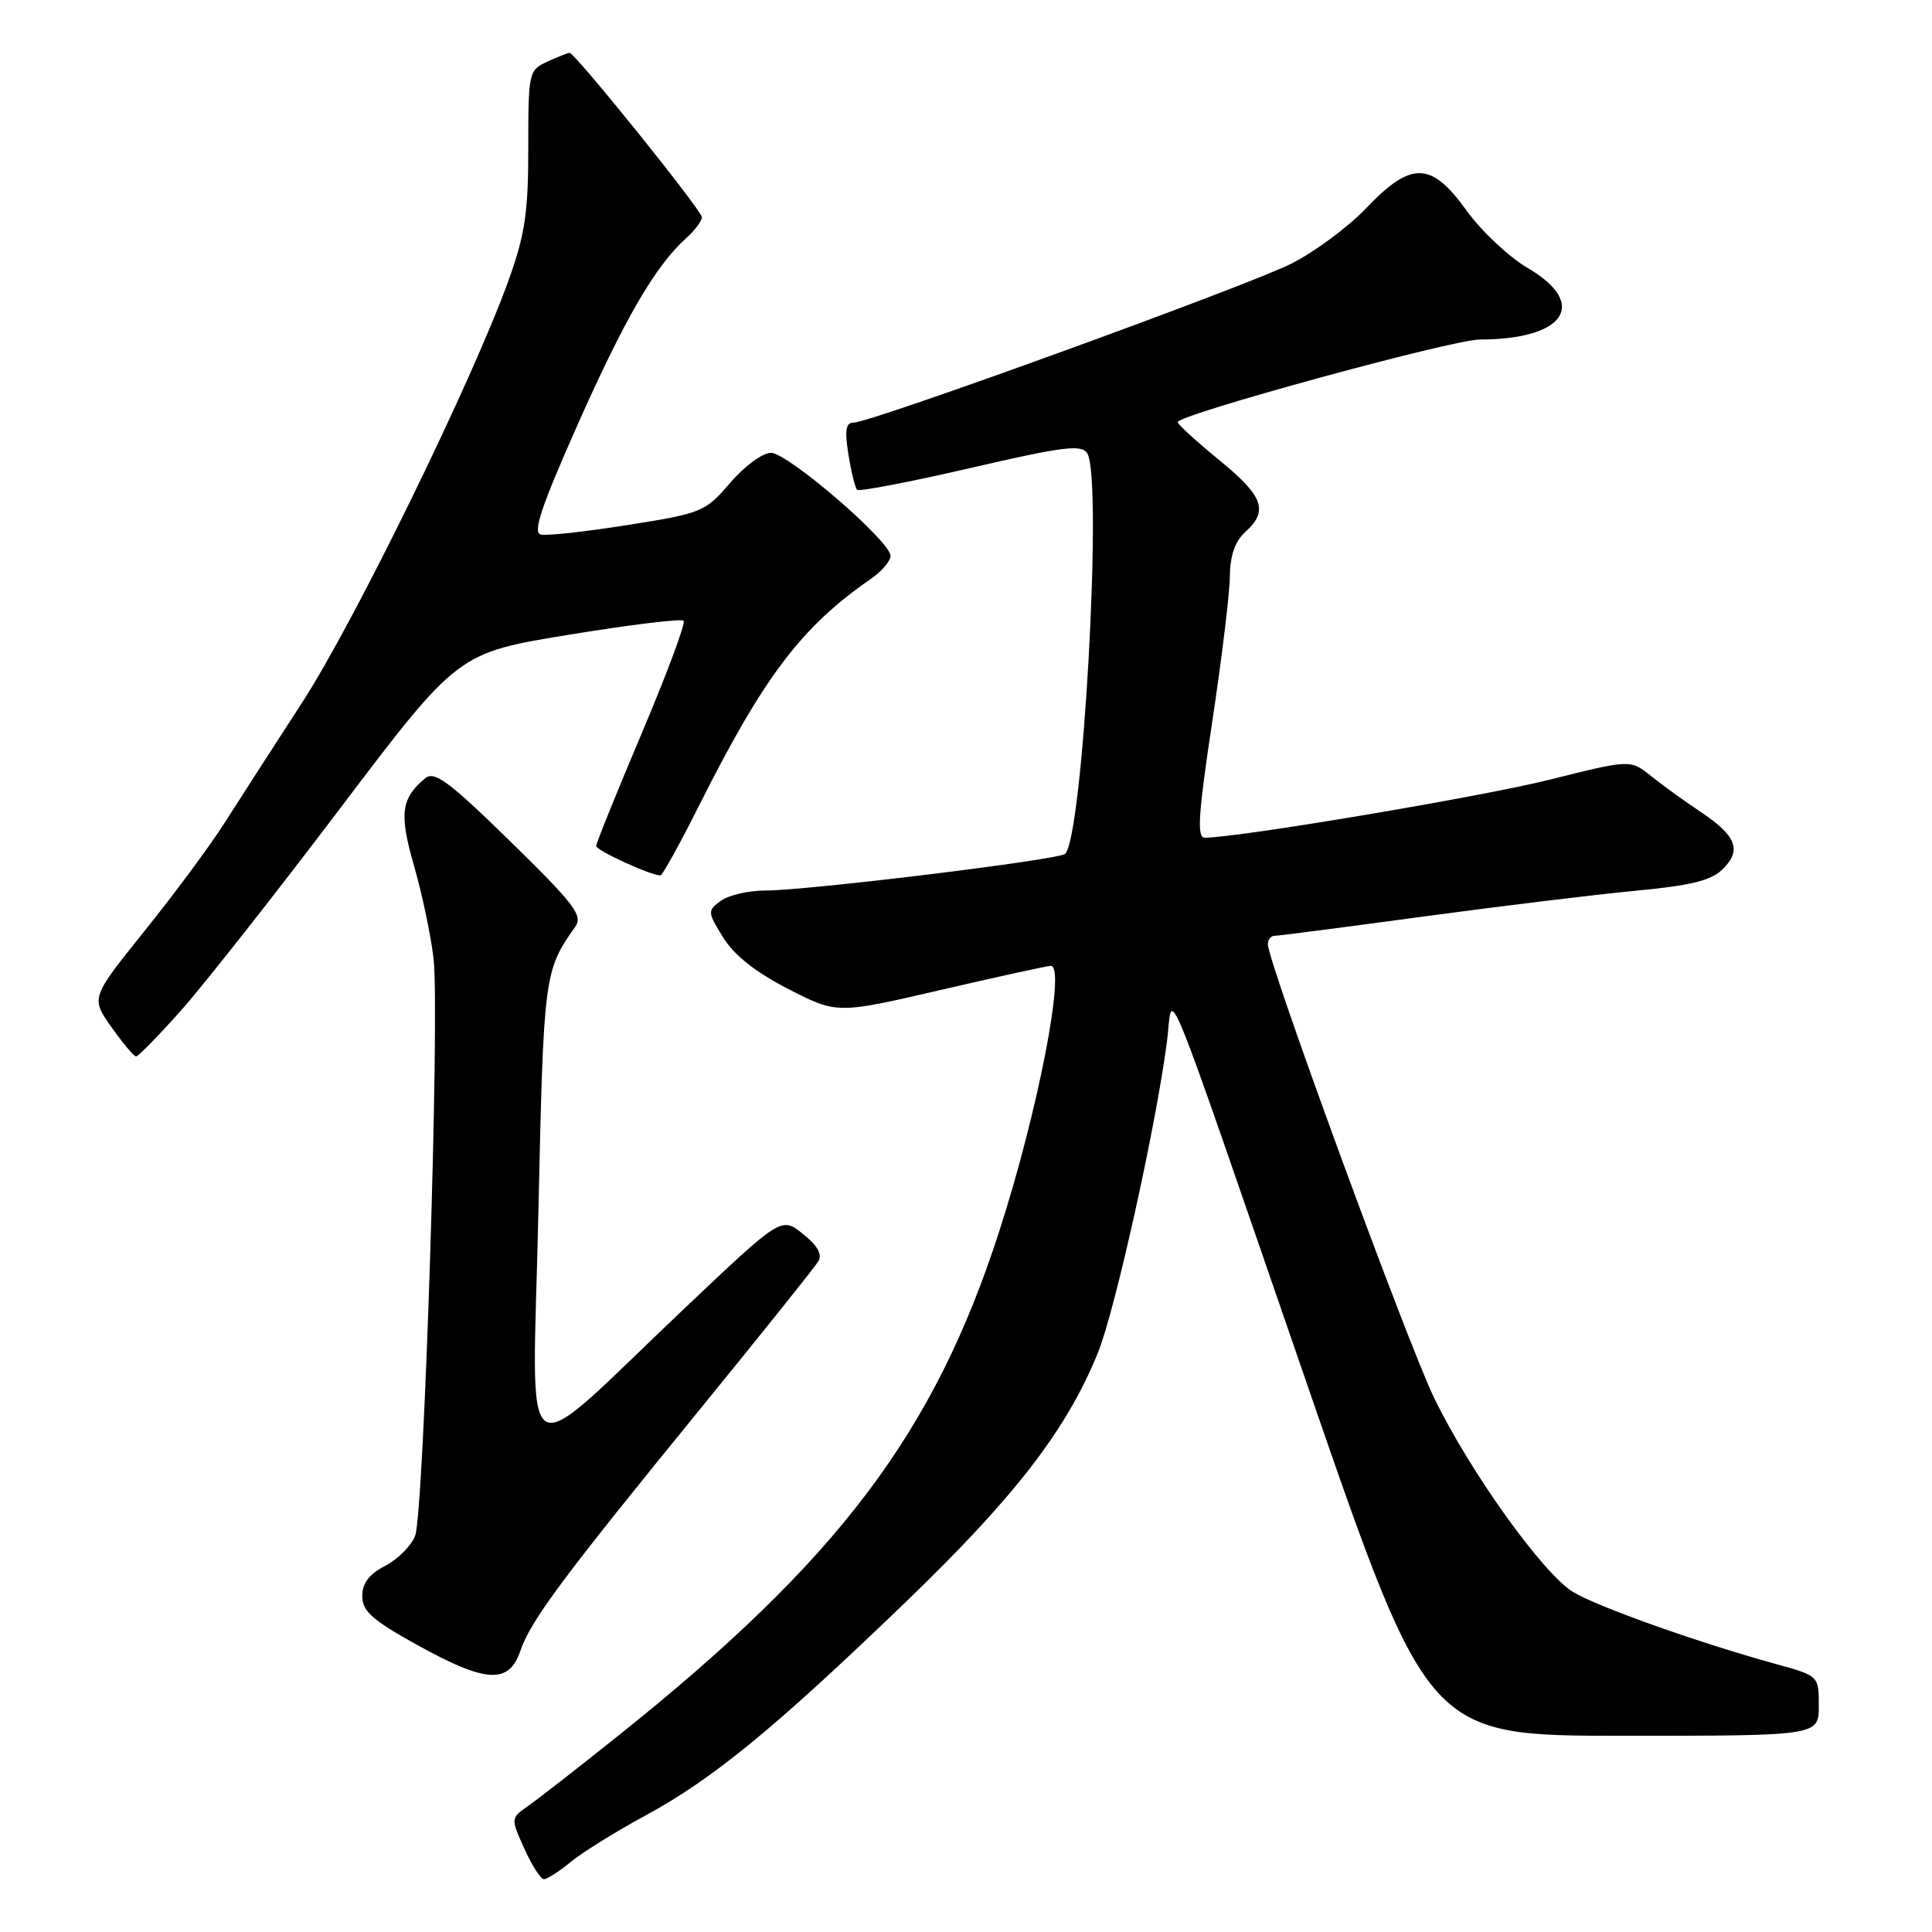<?xml version="1.0" encoding="UTF-8" standalone="no"?>
<!DOCTYPE svg PUBLIC "-//W3C//DTD SVG 1.1//EN" "http://www.w3.org/Graphics/SVG/1.1/DTD/svg11.dtd" >
<svg xmlns="http://www.w3.org/2000/svg" xmlns:xlink="http://www.w3.org/1999/xlink" version="1.1" viewBox="0 0 256 256">
 <g >
 <path fill="currentColor"
d=" M 75.67 246.68 C 77.23 245.41 81.65 242.66 85.50 240.58 C 94.45 235.73 102.62 229.03 119.99 212.30 C 134.51 198.31 141.32 189.48 145.48 179.25 C 147.76 173.62 153.18 149.20 154.63 138.00 C 155.50 131.24 153.35 125.95 173.48 184.25 C 189.28 230.00 189.28 230.00 215.14 230.00 C 241.00 230.00 241.00 230.00 241.00 226.03 C 241.00 222.06 241.00 222.06 235.25 220.47 C 225.13 217.69 211.60 212.88 208.43 210.94 C 204.42 208.48 194.79 195.03 190.04 185.25 C 186.48 177.92 168.00 127.50 168.00 125.12 C 168.00 124.50 168.40 124.00 168.88 124.00 C 169.37 124.00 178.17 122.86 188.43 121.47 C 198.69 120.08 211.42 118.53 216.71 118.03 C 224.14 117.33 226.77 116.67 228.30 115.14 C 230.82 112.63 230.07 110.73 225.30 107.55 C 223.21 106.16 220.27 104.03 218.76 102.82 C 216.03 100.63 216.03 100.63 205.26 103.33 C 196.26 105.58 164.03 111.00 159.62 111.00 C 158.58 111.00 158.78 107.84 160.61 95.75 C 161.88 87.36 162.94 78.66 162.96 76.40 C 162.99 73.62 163.64 71.73 165.00 70.50 C 168.12 67.68 167.43 65.76 161.55 60.96 C 158.55 58.51 156.08 56.25 156.05 55.94 C 155.97 54.97 192.43 45.00 196.06 44.99 C 207.37 44.98 210.55 40.27 202.44 35.52 C 199.94 34.05 196.30 30.63 194.35 27.93 C 189.65 21.38 187.01 21.31 181.05 27.56 C 178.66 30.07 174.18 33.39 171.10 34.94 C 165.15 37.93 115.39 56.00 113.10 56.00 C 112.07 56.00 111.91 57.01 112.42 60.21 C 112.79 62.53 113.31 64.64 113.57 64.90 C 113.83 65.16 120.60 63.86 128.60 62.01 C 140.93 59.16 143.30 58.86 144.07 60.07 C 146.13 63.33 143.51 110.76 141.14 113.14 C 140.36 113.92 107.00 118.00 101.40 118.00 C 99.19 118.00 96.55 118.61 95.52 119.36 C 93.72 120.68 93.73 120.83 95.83 124.23 C 97.28 126.58 100.15 128.84 104.46 131.05 C 110.91 134.36 110.91 134.36 124.71 131.16 C 132.29 129.40 138.84 127.97 139.25 127.98 C 141.27 128.04 137.51 147.37 132.39 163.20 C 123.75 189.93 111.10 206.67 81.91 230.00 C 76.64 234.21 71.28 238.39 69.99 239.29 C 67.66 240.92 67.66 240.92 69.48 244.96 C 70.48 247.18 71.65 249.00 72.08 249.00 C 72.50 249.00 74.12 247.96 75.67 246.68 Z  M 68.95 218.75 C 70.31 214.74 74.51 209.10 93.06 186.35 C 101.06 176.53 107.98 167.89 108.43 167.14 C 108.99 166.22 108.33 165.04 106.39 163.50 C 103.53 161.21 103.53 161.21 90.71 173.36 C 68.21 194.66 70.56 196.20 71.34 160.66 C 72.03 129.12 72.09 128.65 76.23 122.79 C 77.27 121.32 76.11 119.79 67.63 111.50 C 59.50 103.55 57.57 102.12 56.35 103.12 C 53.13 105.80 52.87 107.83 54.87 114.76 C 55.94 118.47 57.10 123.99 57.45 127.02 C 58.29 134.35 56.18 200.39 55.01 203.49 C 54.50 204.82 52.72 206.61 51.04 207.48 C 48.91 208.58 48.00 209.78 48.00 211.49 C 48.00 213.48 49.33 214.67 55.25 217.95 C 64.39 223.02 67.44 223.20 68.95 218.75 Z  M 24.03 133.84 C 27.04 130.46 36.51 118.42 45.08 107.10 C 60.67 86.51 60.67 86.51 75.35 84.11 C 83.43 82.79 90.28 81.95 90.58 82.25 C 90.88 82.54 88.39 89.23 85.06 97.10 C 81.73 104.97 79.00 111.72 79.00 112.10 C 79.00 112.69 86.22 116.00 87.51 116.00 C 87.77 116.00 90.06 111.86 92.60 106.80 C 101.23 89.62 106.19 83.07 115.40 76.70 C 116.83 75.72 118.00 74.34 118.00 73.66 C 118.00 71.72 104.39 60.00 102.15 60.00 C 101.05 60.00 98.62 61.79 96.75 63.98 C 93.45 67.83 93.01 68.01 83.22 69.56 C 77.65 70.44 72.45 71.02 71.65 70.83 C 70.56 70.58 71.73 67.09 76.53 56.29 C 82.81 42.16 86.84 35.24 90.88 31.60 C 92.05 30.55 93.00 29.28 93.00 28.78 C 93.00 27.88 76.19 7.00 75.47 7.00 C 75.26 7.00 73.95 7.52 72.55 8.16 C 70.06 9.29 70.00 9.56 70.00 19.60 C 70.00 28.19 69.57 31.08 67.37 37.19 C 62.59 50.43 47.02 82.29 40.10 92.99 C 36.35 98.77 31.71 105.97 29.78 109.00 C 27.86 112.03 23.07 118.49 19.15 123.36 C 12.03 132.22 12.03 132.22 14.76 136.09 C 16.27 138.22 17.74 139.97 18.03 139.98 C 18.32 139.99 21.02 137.23 24.03 133.84 Z "/>
</g>
</svg>
